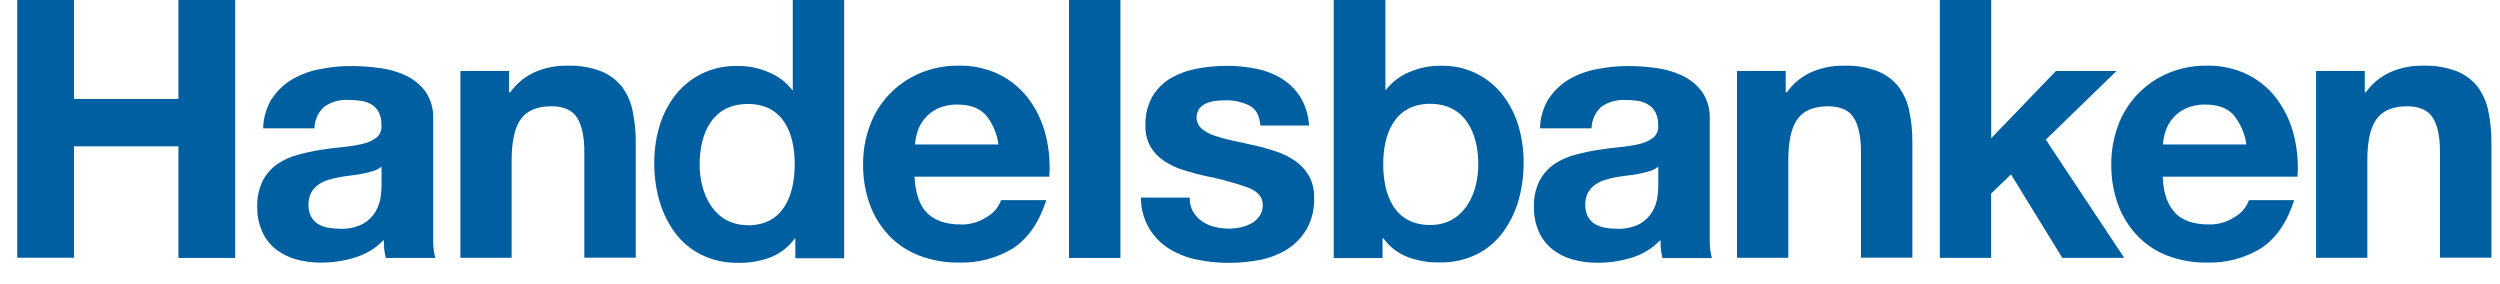 <svg width="97" height="11" viewBox="0 0 97 11" fill="none" xmlns="http://www.w3.org/2000/svg">
<g clip-path="url(#clip0_5_9516)">
<path d="M2.871 -0.004V3.838H6.923V-0.004H9.125V10.009H6.923V5.678H2.871V10H0.669V-0.004H2.871Z" fill="#005FA0"/>
<path d="M10.561 3.818C10.762 3.513 11.03 3.259 11.345 3.074C11.677 2.883 12.039 2.75 12.416 2.682C12.81 2.602 13.211 2.562 13.614 2.562C13.984 2.563 14.354 2.588 14.72 2.639C15.079 2.682 15.428 2.781 15.755 2.935C16.055 3.078 16.315 3.293 16.513 3.56C16.723 3.872 16.826 4.244 16.807 4.62V9.335C16.804 9.562 16.832 9.788 16.889 10.007H14.971C14.944 9.912 14.925 9.814 14.914 9.715C14.897 9.6 14.899 9.427 14.889 9.308C14.581 9.63 14.195 9.866 13.768 9.994C13.342 10.124 12.898 10.19 12.452 10.19C12.125 10.192 11.8 10.149 11.486 10.062C11.201 9.984 10.935 9.851 10.702 9.67C10.476 9.49 10.296 9.258 10.177 8.994C10.042 8.69 9.975 8.36 9.981 8.027C9.969 7.675 10.043 7.325 10.197 7.008C10.331 6.754 10.523 6.535 10.757 6.369C10.996 6.206 11.261 6.085 11.541 6.011C11.834 5.93 12.13 5.864 12.43 5.815C12.73 5.77 13.018 5.732 13.314 5.703C13.573 5.68 13.83 5.638 14.084 5.578C14.277 5.535 14.459 5.451 14.617 5.331C14.683 5.273 14.735 5.2 14.766 5.118C14.798 5.036 14.809 4.948 14.799 4.861C14.807 4.683 14.771 4.507 14.693 4.347C14.628 4.227 14.532 4.125 14.415 4.053C14.29 3.98 14.152 3.932 14.009 3.912C13.845 3.888 13.679 3.876 13.514 3.877C13.187 3.859 12.864 3.949 12.593 4.132C12.472 4.237 12.374 4.367 12.306 4.513C12.239 4.659 12.203 4.817 12.201 4.978H10.21C10.22 4.562 10.341 4.156 10.561 3.803V3.818ZM14.479 6.634C14.347 6.677 14.211 6.712 14.074 6.738C13.929 6.767 13.778 6.79 13.619 6.808C13.461 6.826 13.302 6.851 13.143 6.879C12.994 6.906 12.847 6.943 12.703 6.99C12.567 7.034 12.44 7.1 12.326 7.186C12.218 7.266 12.13 7.369 12.068 7.488C11.997 7.631 11.963 7.79 11.97 7.95C11.964 8.106 11.998 8.26 12.068 8.399C12.129 8.517 12.22 8.616 12.332 8.687C12.453 8.76 12.585 8.809 12.724 8.834C12.877 8.862 13.031 8.875 13.186 8.875C13.502 8.893 13.816 8.825 14.095 8.679C14.291 8.565 14.455 8.403 14.572 8.209C14.672 8.039 14.739 7.852 14.767 7.656C14.788 7.507 14.8 7.357 14.803 7.206V6.461C14.71 6.539 14.603 6.597 14.487 6.634H14.479Z" fill="#005FA0"/>
<path d="M60.102 3.818C60.303 3.514 60.571 3.259 60.886 3.074C61.219 2.883 61.582 2.75 61.96 2.682C62.354 2.602 62.755 2.562 63.157 2.562C63.527 2.563 63.897 2.588 64.264 2.639C64.618 2.685 64.963 2.787 65.286 2.941C65.586 3.083 65.846 3.298 66.043 3.566C66.253 3.878 66.356 4.25 66.338 4.626V9.341C66.335 9.568 66.363 9.794 66.421 10.013H64.507C64.48 9.918 64.46 9.82 64.45 9.721C64.432 9.606 64.434 9.433 64.424 9.314C64.116 9.635 63.73 9.872 63.304 10C62.877 10.13 62.433 10.196 61.987 10.195C61.661 10.198 61.336 10.155 61.021 10.068C60.736 9.991 60.47 9.858 60.237 9.676C60.012 9.496 59.832 9.264 59.712 9C59.576 8.696 59.51 8.366 59.517 8.033C59.503 7.68 59.578 7.33 59.734 7.014C59.867 6.76 60.06 6.541 60.294 6.375C60.533 6.212 60.798 6.091 61.078 6.017C61.371 5.936 61.668 5.87 61.967 5.821C62.265 5.776 62.555 5.738 62.849 5.709C63.109 5.686 63.367 5.644 63.621 5.584C63.814 5.541 63.996 5.457 64.154 5.337C64.22 5.279 64.27 5.206 64.302 5.124C64.334 5.042 64.346 4.954 64.336 4.866C64.344 4.689 64.308 4.513 64.23 4.353C64.165 4.233 64.069 4.131 63.952 4.059C63.832 3.987 63.699 3.937 63.56 3.914C63.396 3.89 63.23 3.878 63.065 3.879C62.738 3.861 62.414 3.95 62.144 4.134C62.023 4.239 61.925 4.369 61.858 4.515C61.79 4.661 61.754 4.819 61.752 4.98H59.752C59.761 4.564 59.882 4.158 60.102 3.805V3.818ZM64.021 6.634C63.888 6.677 63.752 6.712 63.615 6.738C63.47 6.767 63.319 6.79 63.16 6.808C63.002 6.826 62.843 6.851 62.684 6.879C62.535 6.906 62.388 6.943 62.244 6.99C62.108 7.034 61.98 7.1 61.865 7.186C61.758 7.267 61.67 7.37 61.607 7.488C61.537 7.632 61.503 7.79 61.509 7.95C61.504 8.106 61.538 8.26 61.607 8.399C61.669 8.516 61.761 8.616 61.873 8.687C61.994 8.76 62.127 8.809 62.265 8.834C62.418 8.862 62.572 8.875 62.728 8.875C63.043 8.892 63.357 8.825 63.637 8.679C63.833 8.566 63.996 8.404 64.111 8.209C64.212 8.04 64.279 7.852 64.307 7.656C64.327 7.507 64.339 7.357 64.342 7.206V6.461C64.25 6.539 64.143 6.597 64.028 6.634H64.021Z" fill="#005FA0"/>
<path d="M19.753 2.751V3.583H19.796C20.038 3.242 20.367 2.971 20.748 2.8C21.147 2.625 21.579 2.54 22.014 2.549C22.462 2.534 22.908 2.608 23.327 2.766C23.644 2.894 23.922 3.102 24.134 3.37C24.34 3.648 24.482 3.97 24.547 4.31C24.631 4.713 24.671 5.125 24.667 5.537V9.998H22.672V5.907C22.672 5.307 22.579 4.861 22.392 4.567C22.206 4.273 21.872 4.125 21.393 4.124C20.85 4.124 20.458 4.285 20.218 4.608C19.977 4.93 19.855 5.461 19.851 6.201V10.003H17.863V2.754L19.753 2.751Z" fill="#005FA0"/>
<path d="M69.286 2.751V3.583H69.328C69.57 3.242 69.898 2.971 70.28 2.8C70.679 2.625 71.112 2.54 71.547 2.549C71.995 2.534 72.441 2.608 72.86 2.766C73.177 2.894 73.455 3.102 73.667 3.37C73.873 3.649 74.014 3.97 74.081 4.31C74.164 4.713 74.204 5.125 74.2 5.536V9.998H72.206V5.907C72.206 5.307 72.112 4.861 71.925 4.567C71.739 4.273 71.406 4.125 70.926 4.124C70.383 4.124 69.991 4.285 69.751 4.608C69.51 4.93 69.389 5.461 69.386 6.201V10.003H67.396V2.754L69.286 2.751Z" fill="#005FA0"/>
<path d="M91.753 2.751V3.583H91.794C92.036 3.242 92.365 2.971 92.746 2.8C93.146 2.625 93.578 2.54 94.014 2.549C94.462 2.534 94.908 2.608 95.327 2.766C95.644 2.894 95.922 3.102 96.134 3.37C96.339 3.649 96.481 3.97 96.547 4.31C96.631 4.713 96.671 5.125 96.667 5.536V9.998H94.672V5.907C94.672 5.307 94.579 4.861 94.392 4.567C94.206 4.273 93.872 4.125 93.393 4.124C92.851 4.124 92.459 4.285 92.218 4.608C91.976 4.93 91.854 5.461 91.853 6.201V10.003H89.863V2.754L91.753 2.751Z" fill="#005FA0"/>
<path d="M35.982 8.275C36.282 8.564 36.713 8.709 37.273 8.709C37.642 8.72 38.006 8.613 38.311 8.406C38.557 8.259 38.745 8.033 38.844 7.765H40.596C40.315 8.635 39.885 9.257 39.307 9.632C38.675 10.019 37.943 10.212 37.203 10.187C36.676 10.195 36.153 10.102 35.661 9.914C35.215 9.744 34.814 9.476 34.485 9.131C34.16 8.783 33.908 8.372 33.746 7.924C33.569 7.429 33.482 6.906 33.488 6.38C33.483 5.862 33.573 5.348 33.754 4.864C33.921 4.413 34.178 4.001 34.51 3.654C34.842 3.306 35.242 3.031 35.684 2.844C36.161 2.642 36.675 2.541 37.193 2.548C37.751 2.535 38.305 2.658 38.805 2.906C39.251 3.135 39.637 3.464 39.934 3.868C40.233 4.28 40.45 4.746 40.572 5.24C40.705 5.768 40.752 6.313 40.713 6.856H35.482C35.52 7.516 35.684 7.985 35.982 8.275ZM38.233 4.45C37.995 4.189 37.633 4.058 37.148 4.058C36.878 4.051 36.609 4.106 36.364 4.219C36.169 4.316 35.997 4.453 35.858 4.621C35.738 4.771 35.648 4.943 35.592 5.128C35.546 5.284 35.515 5.444 35.502 5.606H38.74C38.685 5.183 38.513 4.783 38.243 4.452L38.233 4.45Z" fill="#005FA0"/>
<path d="M43.472 -0.004V10.009H41.478V-0.004H43.472Z" fill="#005FA0"/>
<path d="M46.291 8.207C46.376 8.357 46.494 8.486 46.636 8.585C46.782 8.686 46.946 8.759 47.12 8.801C47.306 8.848 47.498 8.872 47.69 8.871C47.838 8.87 47.986 8.854 48.13 8.822C48.278 8.792 48.42 8.74 48.552 8.667C48.677 8.6 48.785 8.504 48.867 8.387C48.956 8.257 49.001 8.102 48.995 7.944C48.995 7.645 48.799 7.421 48.407 7.27C47.864 7.081 47.308 6.931 46.743 6.822C46.453 6.757 46.169 6.679 45.895 6.591C45.634 6.51 45.386 6.392 45.158 6.24C44.946 6.099 44.768 5.911 44.639 5.691C44.502 5.445 44.434 5.166 44.443 4.884C44.427 4.483 44.522 4.085 44.718 3.734C44.895 3.44 45.143 3.196 45.441 3.025C45.755 2.847 46.096 2.724 46.452 2.66C46.831 2.589 47.216 2.554 47.602 2.555C47.986 2.554 48.369 2.593 48.746 2.668C49.092 2.736 49.423 2.864 49.725 3.046C50.016 3.226 50.263 3.468 50.448 3.756C50.654 4.093 50.772 4.477 50.791 4.872H48.901C48.873 4.481 48.728 4.219 48.466 4.089C48.177 3.95 47.859 3.883 47.539 3.893C47.416 3.894 47.294 3.901 47.172 3.914C47.05 3.927 46.93 3.957 46.816 4.004C46.711 4.048 46.617 4.115 46.542 4.2C46.453 4.319 46.413 4.467 46.428 4.614C46.444 4.761 46.515 4.896 46.626 4.994C46.777 5.118 46.95 5.211 47.137 5.268C47.374 5.348 47.616 5.413 47.86 5.464C48.13 5.519 48.407 5.582 48.689 5.646C48.976 5.71 49.259 5.79 49.537 5.885C49.8 5.972 50.048 6.098 50.274 6.258C50.487 6.41 50.664 6.606 50.793 6.834C50.932 7.094 50.999 7.387 50.989 7.682C51.004 8.101 50.904 8.516 50.701 8.883C50.517 9.2 50.26 9.469 49.951 9.667C49.626 9.869 49.267 10.01 48.891 10.082C48.491 10.16 48.085 10.2 47.678 10.199C47.263 10.2 46.85 10.158 46.444 10.074C46.064 9.999 45.7 9.857 45.37 9.655C45.03 9.447 44.75 9.154 44.557 8.806C44.364 8.457 44.265 8.065 44.269 7.666H46.16C46.154 7.858 46.199 8.048 46.291 8.217V8.207Z" fill="#005FA0"/>
<path d="M77.259 -0.004V5.364L79.769 2.755H82.12L79.377 5.419L82.42 10.005H80.018L78.027 6.767L77.255 7.51V10.005H75.265V-0.004H77.259Z" fill="#005FA0"/>
<path d="M84.402 8.275C84.702 8.564 85.133 8.709 85.693 8.709C86.062 8.719 86.424 8.613 86.729 8.406C86.975 8.259 87.163 8.033 87.262 7.765H89.016C88.736 8.635 88.306 9.257 87.727 9.632C87.095 10.019 86.363 10.212 85.622 10.187C85.095 10.195 84.571 10.102 84.079 9.914C83.637 9.742 83.24 9.475 82.915 9.131C82.589 8.783 82.338 8.372 82.176 7.924C81.999 7.429 81.912 6.906 81.918 6.38C81.913 5.862 82.003 5.348 82.184 4.864C82.35 4.413 82.608 4.001 82.94 3.654C83.272 3.306 83.671 3.031 84.114 2.844C84.591 2.642 85.105 2.541 85.622 2.548C86.181 2.535 86.734 2.658 87.235 2.906C87.681 3.135 88.067 3.464 88.363 3.868C88.662 4.28 88.879 4.746 89.002 5.24C89.134 5.768 89.182 6.313 89.143 6.856H83.912C83.939 7.501 84.108 7.969 84.402 8.259V8.275ZM86.653 4.45C86.414 4.189 86.051 4.058 85.566 4.058C85.295 4.051 85.027 4.106 84.782 4.219C84.587 4.315 84.414 4.452 84.276 4.621C84.155 4.771 84.065 4.943 84.01 5.128C83.963 5.284 83.932 5.444 83.92 5.606H87.158C87.101 5.181 86.926 4.781 86.653 4.45Z" fill="#005FA0"/>
<path d="M30.76 -0.004V3.497H30.741C30.503 3.189 30.188 2.95 29.828 2.804C29.439 2.634 29.018 2.551 28.593 2.561C28.107 2.55 27.625 2.659 27.191 2.878C26.798 3.079 26.455 3.364 26.186 3.713C25.913 4.072 25.709 4.479 25.582 4.912C25.449 5.37 25.383 5.845 25.386 6.322C25.382 6.816 25.448 7.307 25.582 7.782C25.708 8.229 25.912 8.649 26.186 9.024C26.453 9.385 26.801 9.679 27.202 9.88C27.647 10.097 28.137 10.206 28.633 10.197C29.047 10.207 29.46 10.14 29.851 10.002C30.244 9.857 30.585 9.598 30.831 9.259H30.86V10.021H32.753V-0.004H30.76ZM29.013 8.736C27.698 8.736 27.146 7.515 27.146 6.385C27.146 5.194 27.624 4.034 29.015 4.034C30.406 4.034 30.835 5.192 30.835 6.369C30.835 7.547 30.417 8.742 29.013 8.742V8.736Z" fill="#005FA0"/>
<path d="M51.749 -0.004V10.013H53.642V9.243H53.671C53.917 9.583 54.258 9.841 54.651 9.986C55.042 10.126 55.455 10.192 55.87 10.182C56.364 10.192 56.855 10.084 57.3 9.866C57.701 9.665 58.05 9.372 58.316 9.01C58.59 8.635 58.794 8.215 58.92 7.768C59.054 7.293 59.12 6.802 59.116 6.309C59.119 5.831 59.053 5.356 58.92 4.898C58.794 4.464 58.589 4.058 58.315 3.699C58.034 3.333 57.671 3.038 57.255 2.838C56.839 2.639 56.382 2.541 55.92 2.553C55.496 2.543 55.075 2.626 54.686 2.796C54.326 2.942 54.011 3.181 53.773 3.489H53.754V-0.004H51.749ZM53.669 6.363C53.669 5.188 54.116 4.028 55.489 4.028C56.863 4.028 57.358 5.186 57.358 6.379C57.358 7.517 56.806 8.73 55.491 8.73C54.087 8.728 53.669 7.549 53.669 6.356V6.363Z" fill="#005FA0"/>
</g>
<defs>
<clipPath id="clip0_5_9516">
<rect width="96" height="10.384" fill="white" transform="translate(0.667)"/>
</clipPath>
</defs>
</svg>
